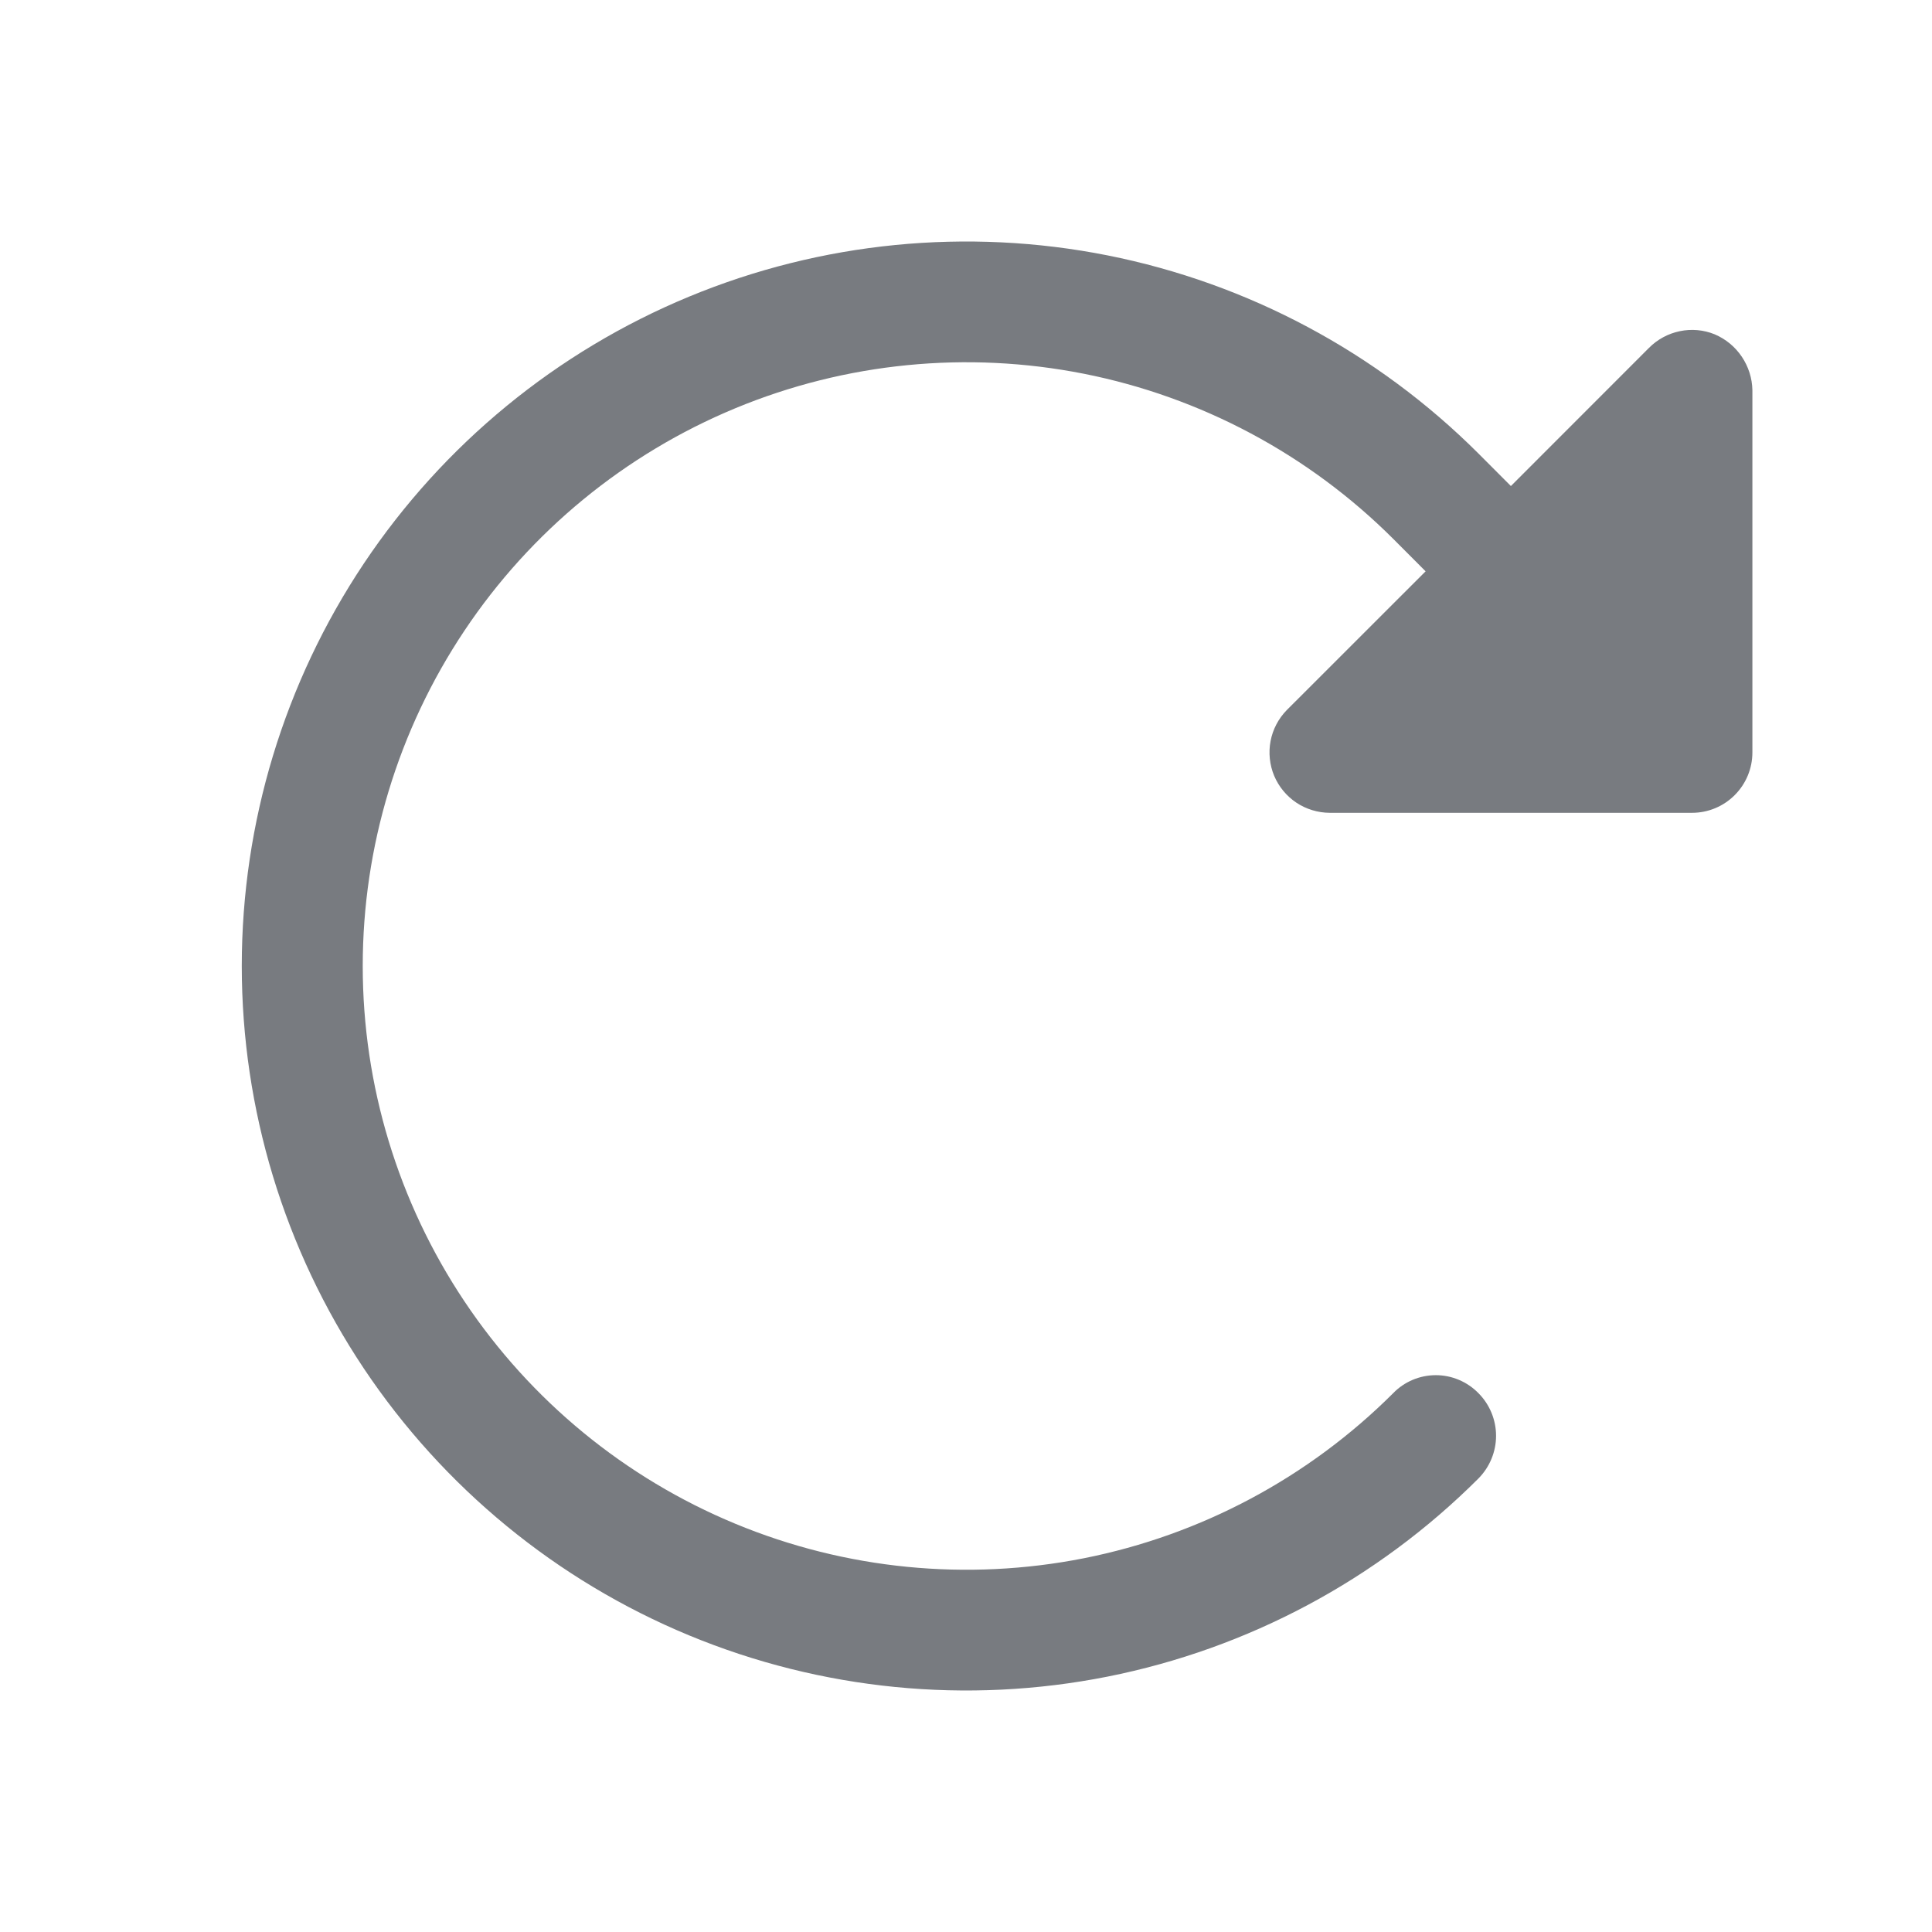 <svg width="28" height="28" viewBox="0 0 28 28" fill="none" xmlns="http://www.w3.org/2000/svg">
<path d="M25.397 5.655V10.905C25.397 11.137 25.305 11.359 25.141 11.523C24.977 11.688 24.754 11.78 24.522 11.78H19.272C19.1 11.779 18.931 11.728 18.788 11.633C18.645 11.537 18.533 11.402 18.466 11.243C18.4 11.084 18.382 10.909 18.414 10.74C18.446 10.571 18.528 10.415 18.648 10.292L20.661 8.28L20.191 7.809C18.967 6.587 17.407 5.754 15.71 5.417C14.013 5.081 12.255 5.254 10.656 5.917C9.058 6.58 7.692 7.701 6.731 9.14C5.77 10.579 5.257 12.27 5.257 14C5.257 15.73 5.77 17.422 6.731 18.86C7.692 20.299 9.058 21.421 10.656 22.083C12.255 22.746 14.013 22.919 15.71 22.583C17.407 22.246 18.967 21.413 20.191 20.191C20.271 20.108 20.367 20.043 20.473 19.998C20.579 19.953 20.694 19.93 20.809 19.93C20.924 19.93 21.038 19.953 21.144 19.998C21.25 20.043 21.346 20.108 21.427 20.191C21.59 20.355 21.682 20.577 21.682 20.809C21.682 21.04 21.59 21.262 21.427 21.427C19.958 22.895 18.087 23.894 16.05 24.299C14.014 24.703 11.903 24.495 9.984 23.7C8.066 22.905 6.427 21.559 5.273 19.833C4.12 18.106 3.504 16.076 3.504 14C3.504 11.924 4.12 9.894 5.273 8.167C6.427 6.44 8.066 5.095 9.984 4.3C11.903 3.505 14.014 3.297 16.05 3.701C18.087 4.106 19.958 5.106 21.427 6.573L21.897 7.044L23.898 5.042C24.02 4.919 24.175 4.835 24.344 4.8C24.514 4.764 24.69 4.78 24.85 4.845C25.01 4.913 25.146 5.025 25.243 5.169C25.34 5.313 25.394 5.481 25.397 5.655Z" fill="#787B80"/>
</svg>
